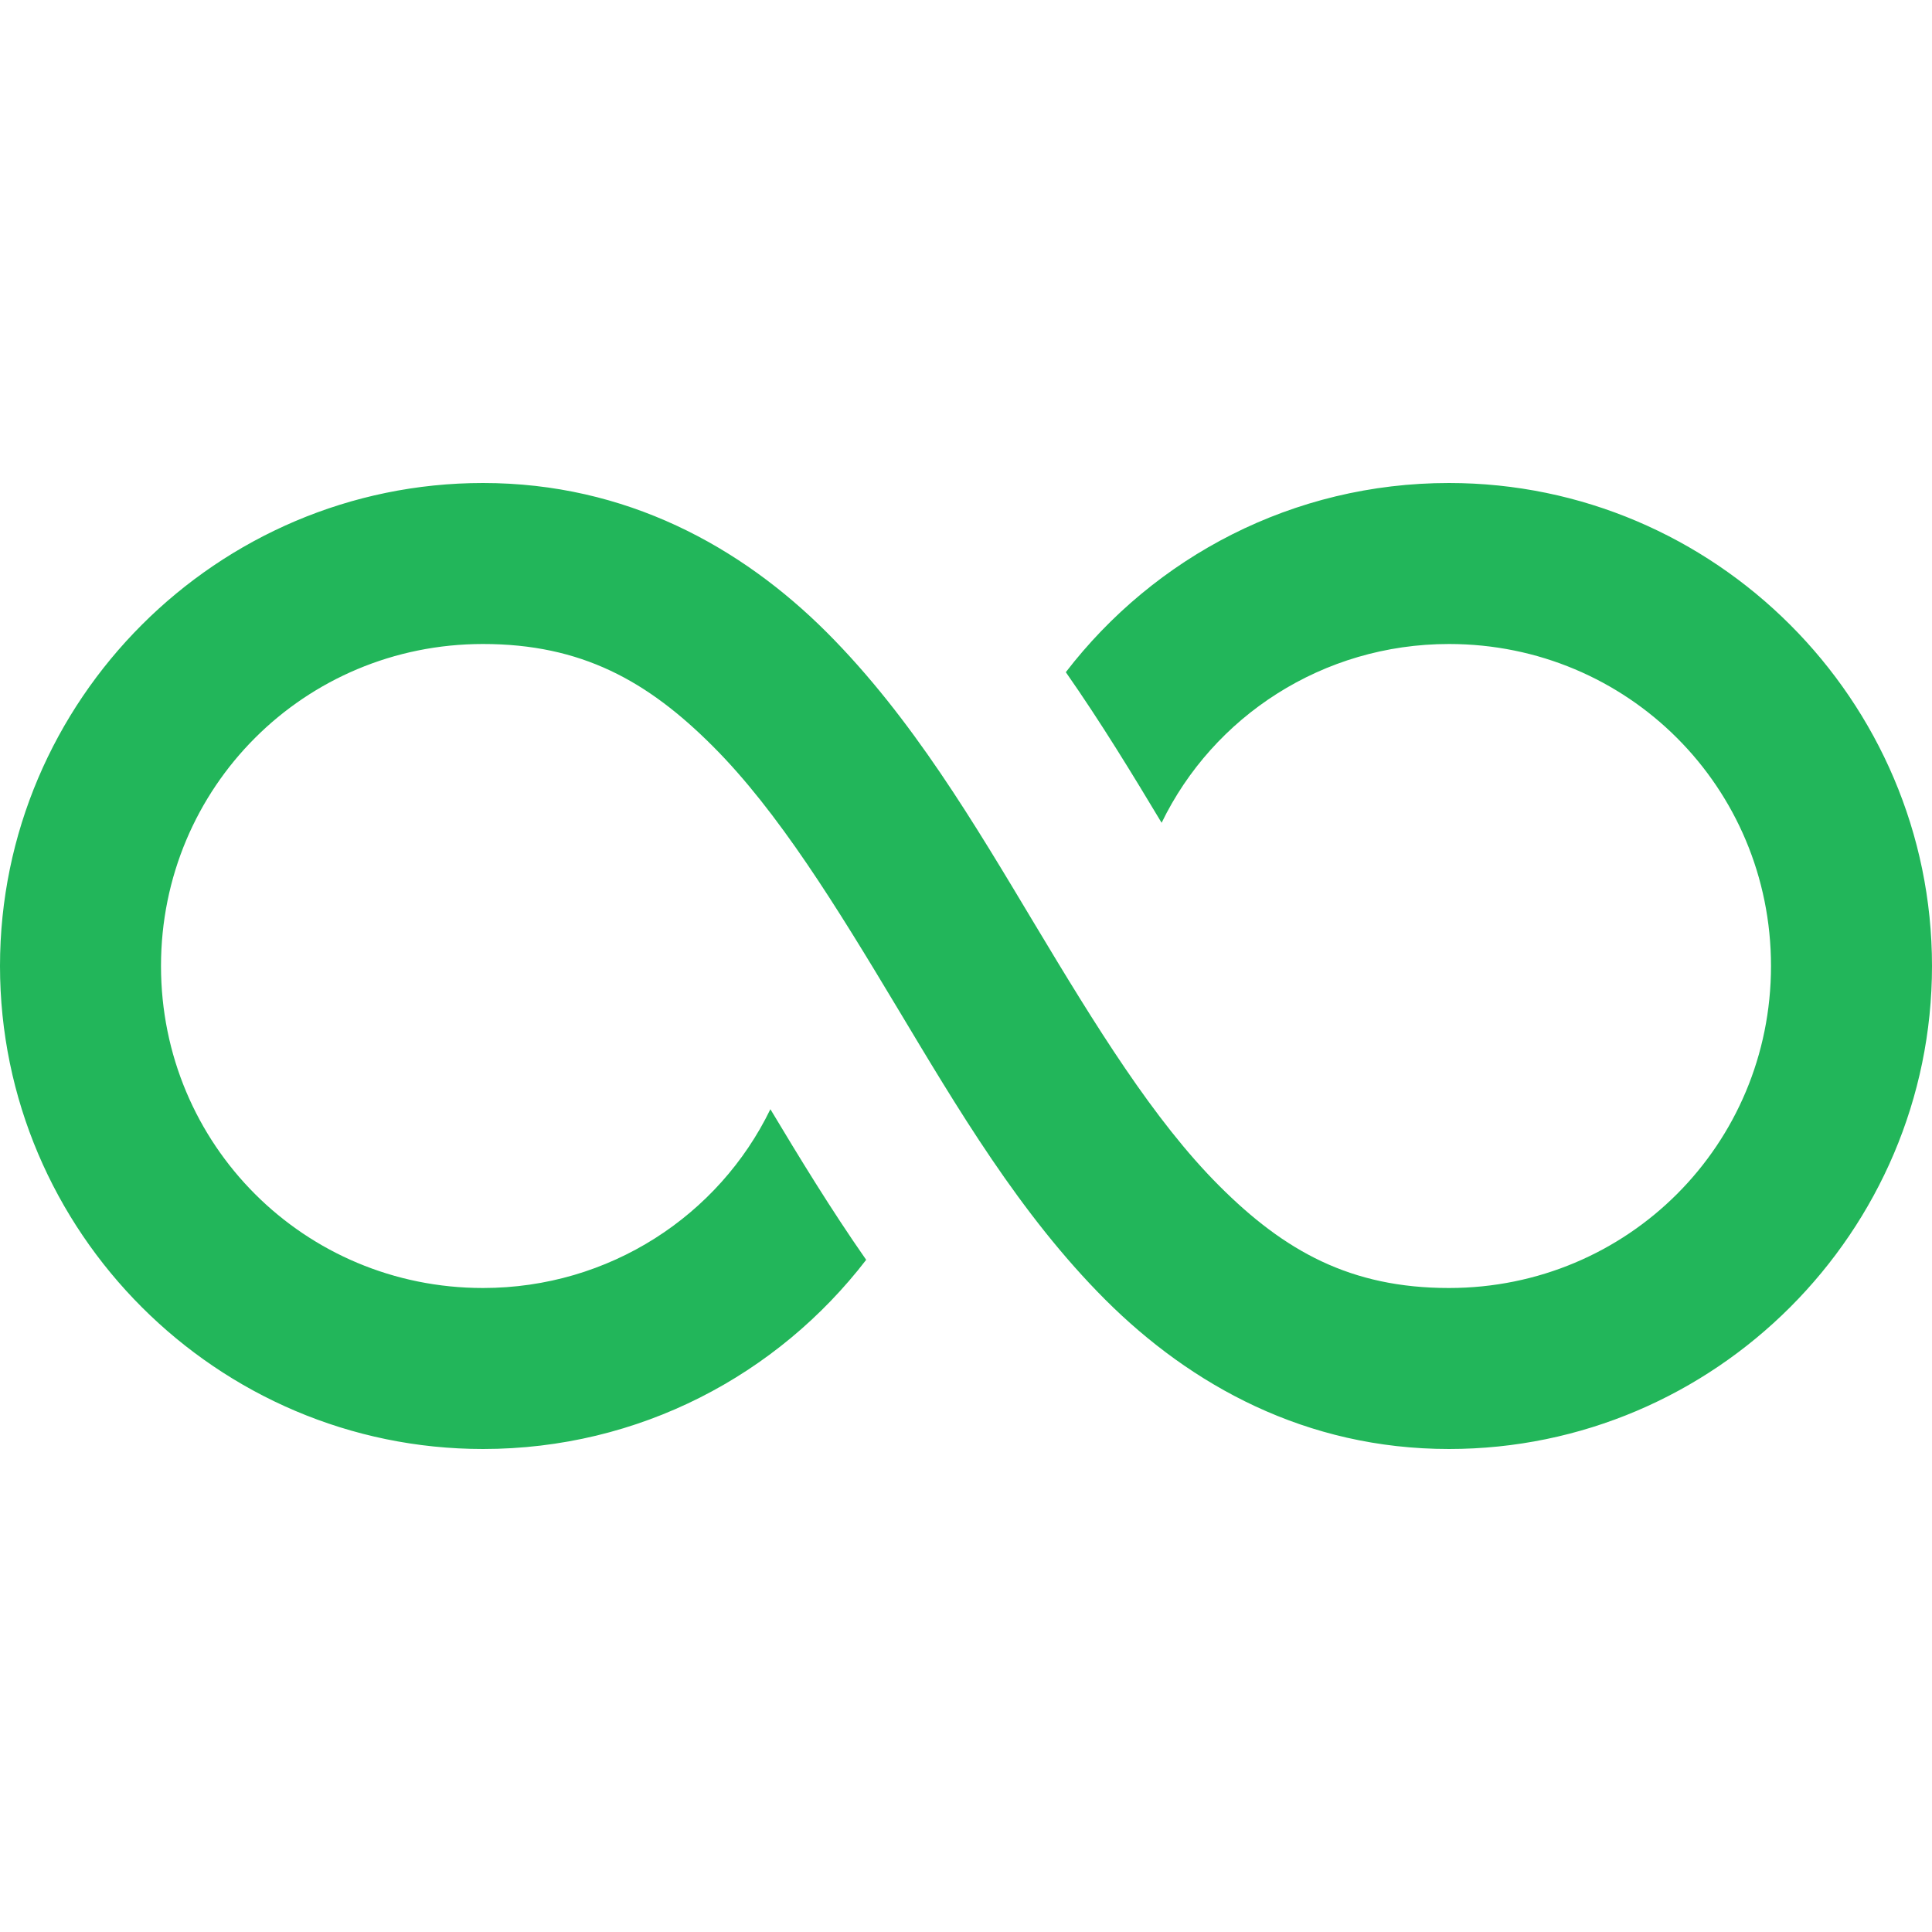 ﻿<?xml version="1.0" encoding="utf-8"?>
<svg xmlns="http://www.w3.org/2000/svg" viewBox="0 0 24 24" width="18" height="18">
  <path d="M6 6C2.698 6 0 8.698 0 12C0 15.302 2.698 18 6 18C7.94 18 9.66 17.08 10.76 15.65C10.32 15.02 9.93 14.379 9.57 13.779C8.93 15.099 7.57 16 6 16C3.78 16 2 14.22 2 12C2 9.78 3.78 8 6 8C7.222 8 8.044 8.458 8.855 9.27C9.667 10.081 10.393 11.264 11.143 12.514C11.893 13.764 12.667 15.081 13.73 16.145C14.794 17.208 16.222 18 18 18C21.302 18 24 15.302 24 12C24 8.698 21.302 6 18 6C16.06 6 14.34 6.92 13.24 8.35C13.68 8.98 14.07 9.621 14.43 10.221C15.07 8.901 16.43 8 18 8C20.22 8 22 9.78 22 12C22 14.22 20.22 16 18 16C16.778 16 15.956 15.542 15.145 14.73C14.333 13.919 13.607 12.736 12.857 11.486C12.107 10.236 11.333 8.919 10.27 7.855C9.206 6.792 7.778 6 6 6 z" fill="#22B65A" />
</svg>